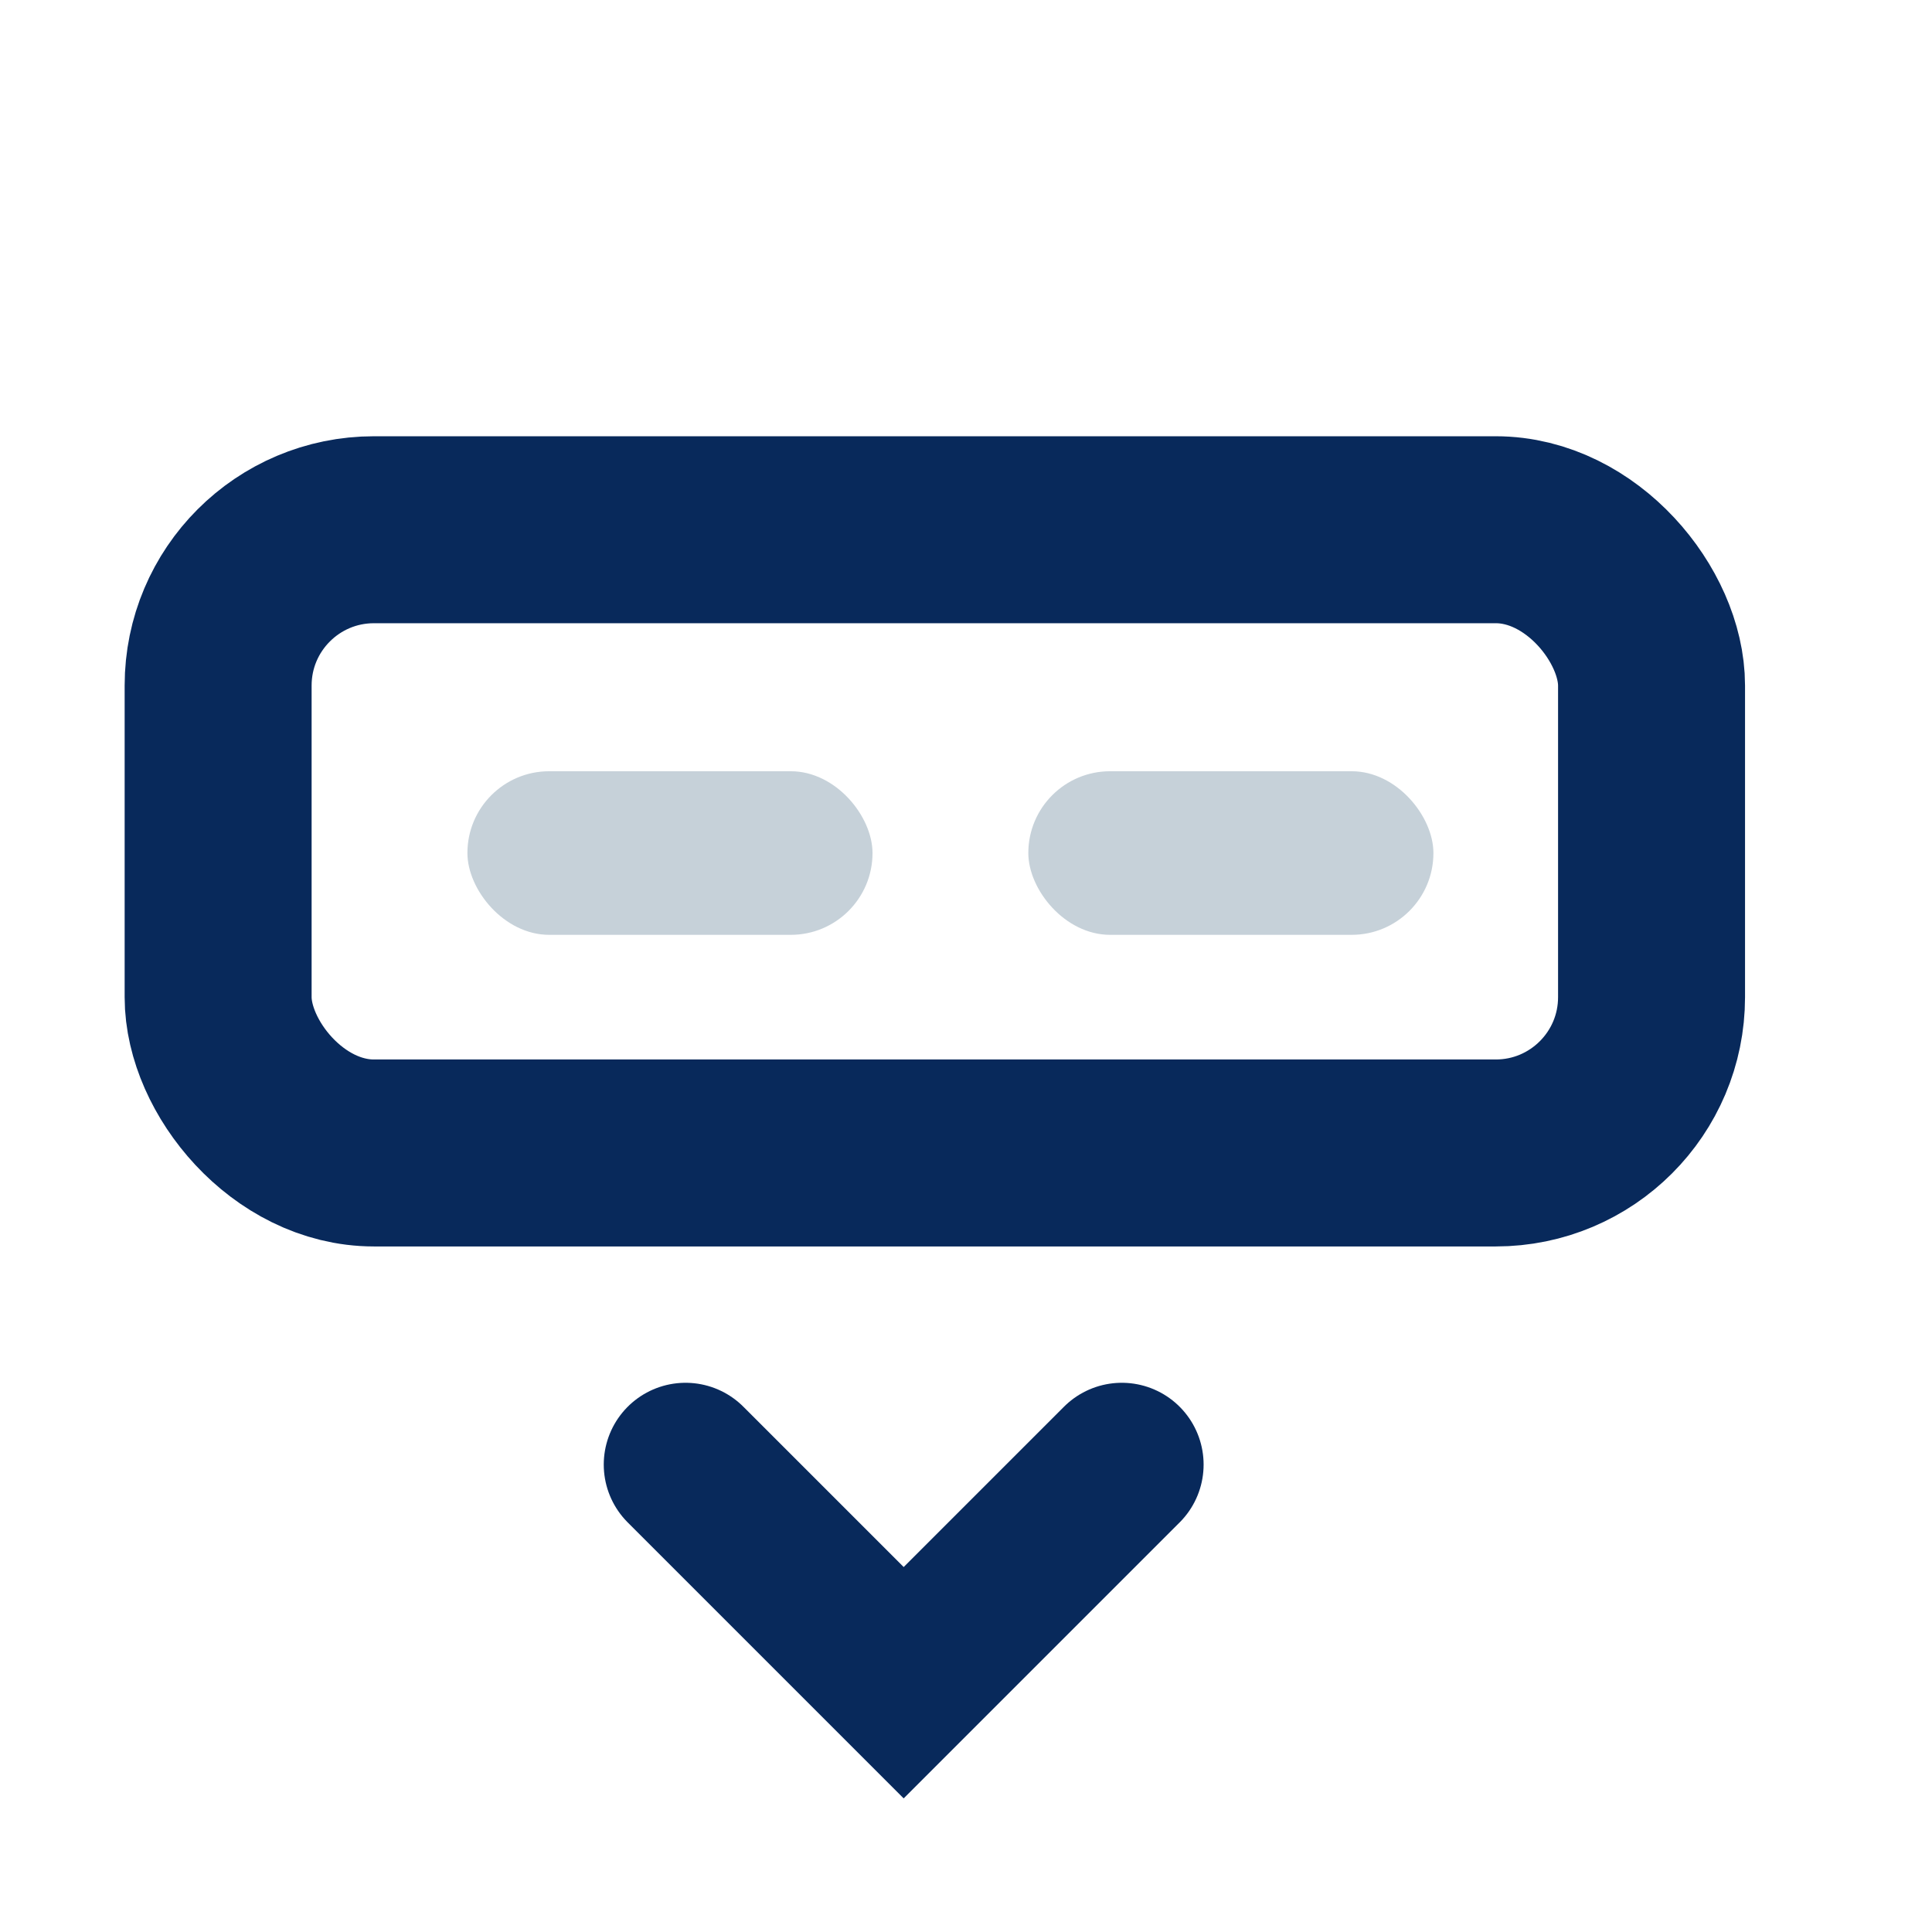 <svg width="31" height="31" viewBox="0 0 31 31" fill="none" xmlns="http://www.w3.org/2000/svg">
<rect x="26.5" y="18.5" width="23" height="10" rx="2.5" transform="rotate(-180 26.5 18.5)" stroke="#08295B" stroke-width="3"/>
<path d="M11 23.5L14.5 27L18 23.5" stroke="#08295B" stroke-width="2.625" stroke-linecap="round"/>
<rect x="23" y="15" width="6.5" height="2.625" rx="1.312" transform="rotate(-180 23 15)" fill="#C6D1D9"/>
<rect x="14" y="15" width="6.5" height="2.625" rx="1.312" transform="rotate(-180 14 15)" fill="#C6D1D9"/>
</svg>
